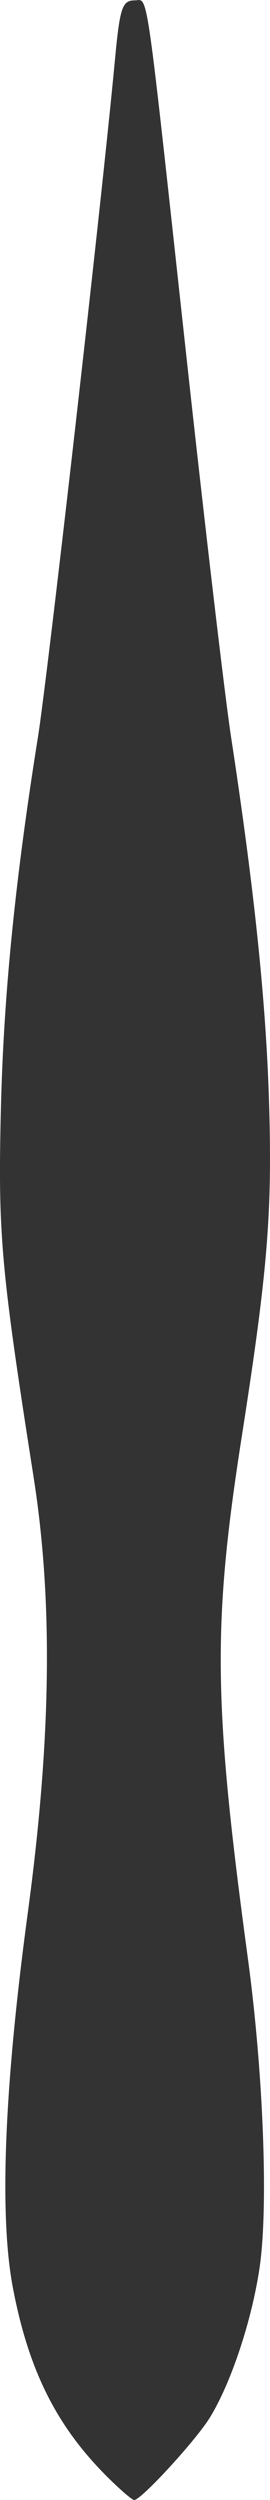 <svg xmlns="http://www.w3.org/2000/svg" width="47.705" height="116.7mm" viewBox="0 0 12.622 116.7"><g fill="#333" stroke-width=".265"><path d="M7.501 100.181c.357-.357.65-.898.65-1.203 0-.714-1.139-1.852-1.853-1.852s-1.852 1.138-1.852 1.852c0 .714 1.138 1.852 1.852 1.852.305 0 .846-.292 1.203-.649z"/><path d="M4.979 115.581c-2.355-2.355-3.657-4.975-4.382-8.82-.636-3.367-.396-9.346.699-17.447 1.1-8.146 1.187-14.55.273-20.373C.03 59.124-.103 57.611.046 51.611c.13-5.218.668-10.574 1.727-17.198.452-2.825 2.999-25.192 3.6-31.618.23-2.45.34-2.778.931-2.778.635 0 .473-1.11 2.378 16.332.877 8.037 1.828 16.133 2.111 17.992 1.08 7.067 1.627 12.273 1.777 16.883.172 5.313-.043 7.999-1.264 15.81-1.379 8.82-1.337 12.431.284 24.398.724 5.353.961 11.577.548 14.404-.362 2.473-1.336 5.407-2.33 7.019-.665 1.077-3.21 3.845-3.535 3.845-.097 0-.68-.503-1.294-1.118z"/></g></svg>